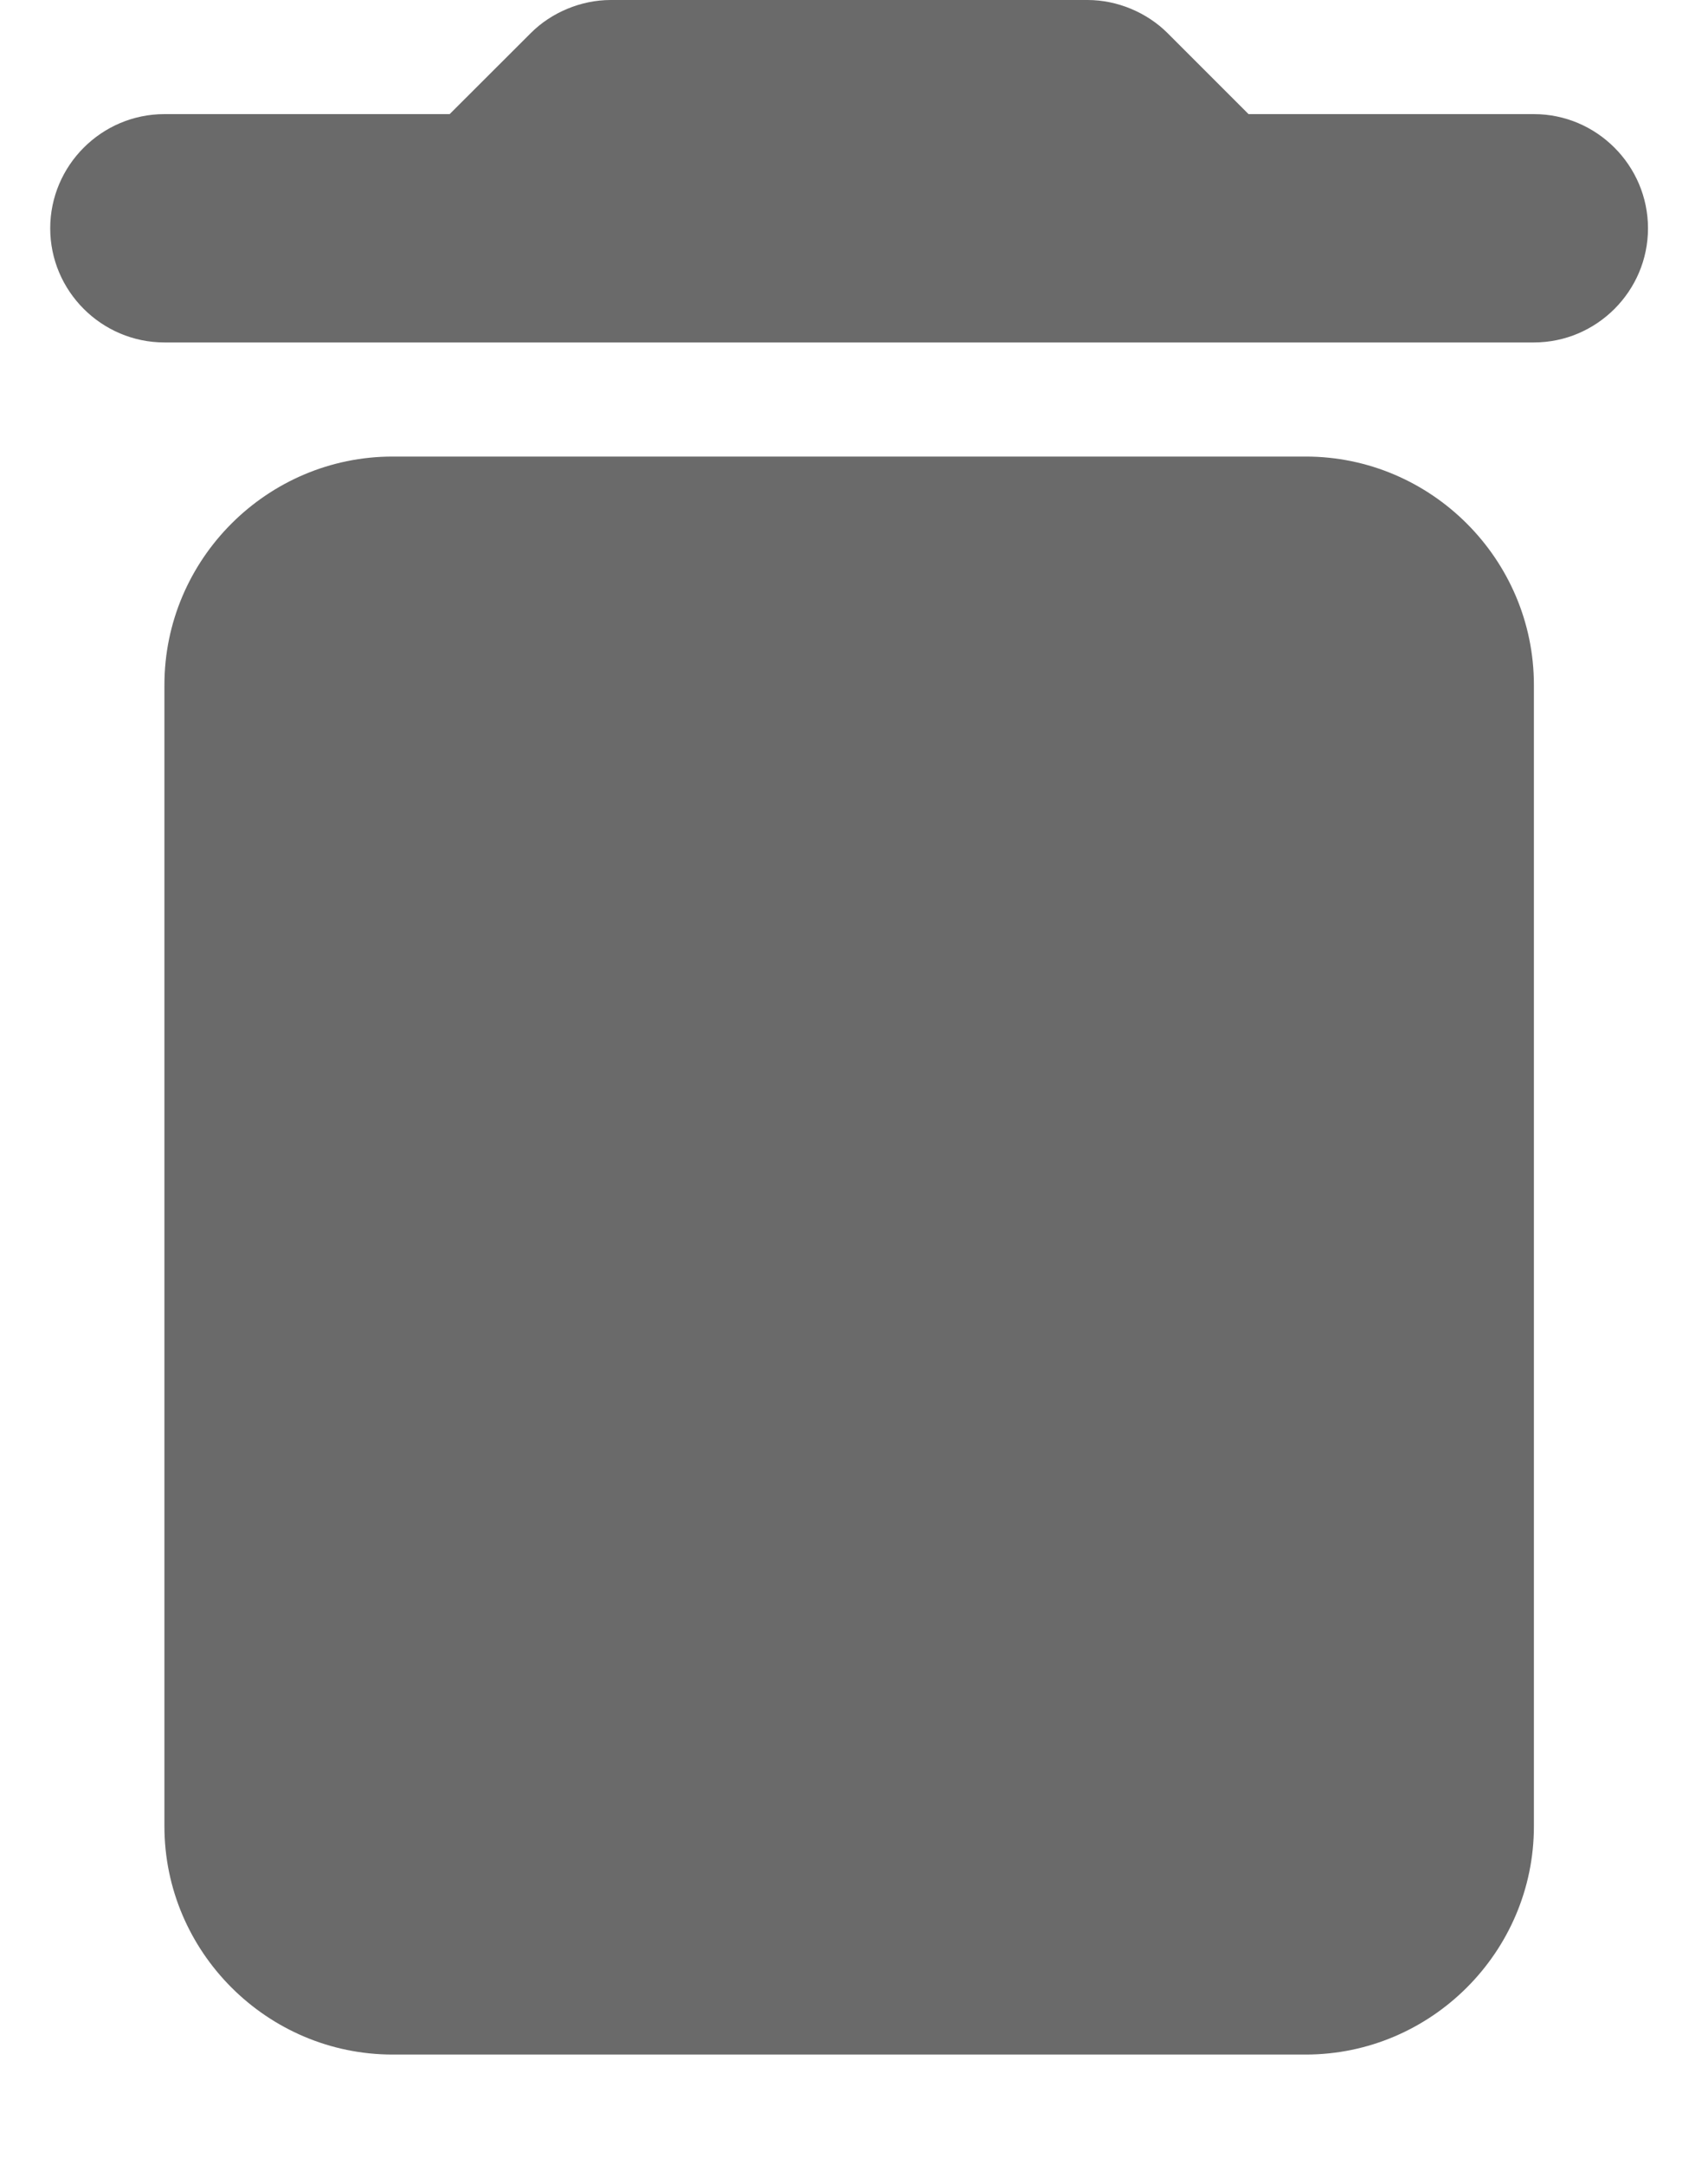 <svg width="15" height="19" viewBox="0 0 15 19" fill="none" xmlns="http://www.w3.org/2000/svg">
<path d="M1.444 16.037C1.444 17.139 2.346 18.041 3.448 18.041H11.467C12.569 18.041 13.471 17.139 13.471 16.037V6.014C13.471 4.911 12.569 4.009 11.467 4.009H3.448C2.346 4.009 1.444 4.911 1.444 6.014V16.037ZM13.471 1.002H10.965L10.254 0.291C10.073 0.11 9.813 0 9.552 0H5.363C5.102 0 4.841 0.11 4.661 0.291L3.949 1.002H1.444C0.892 1.002 0.441 1.453 0.441 2.005C0.441 2.556 0.892 3.007 1.444 3.007H13.471C14.022 3.007 14.473 2.556 14.473 2.005C14.473 1.453 14.022 1.002 13.471 1.002Z" fill="#6A6A6A"/>
</svg>
